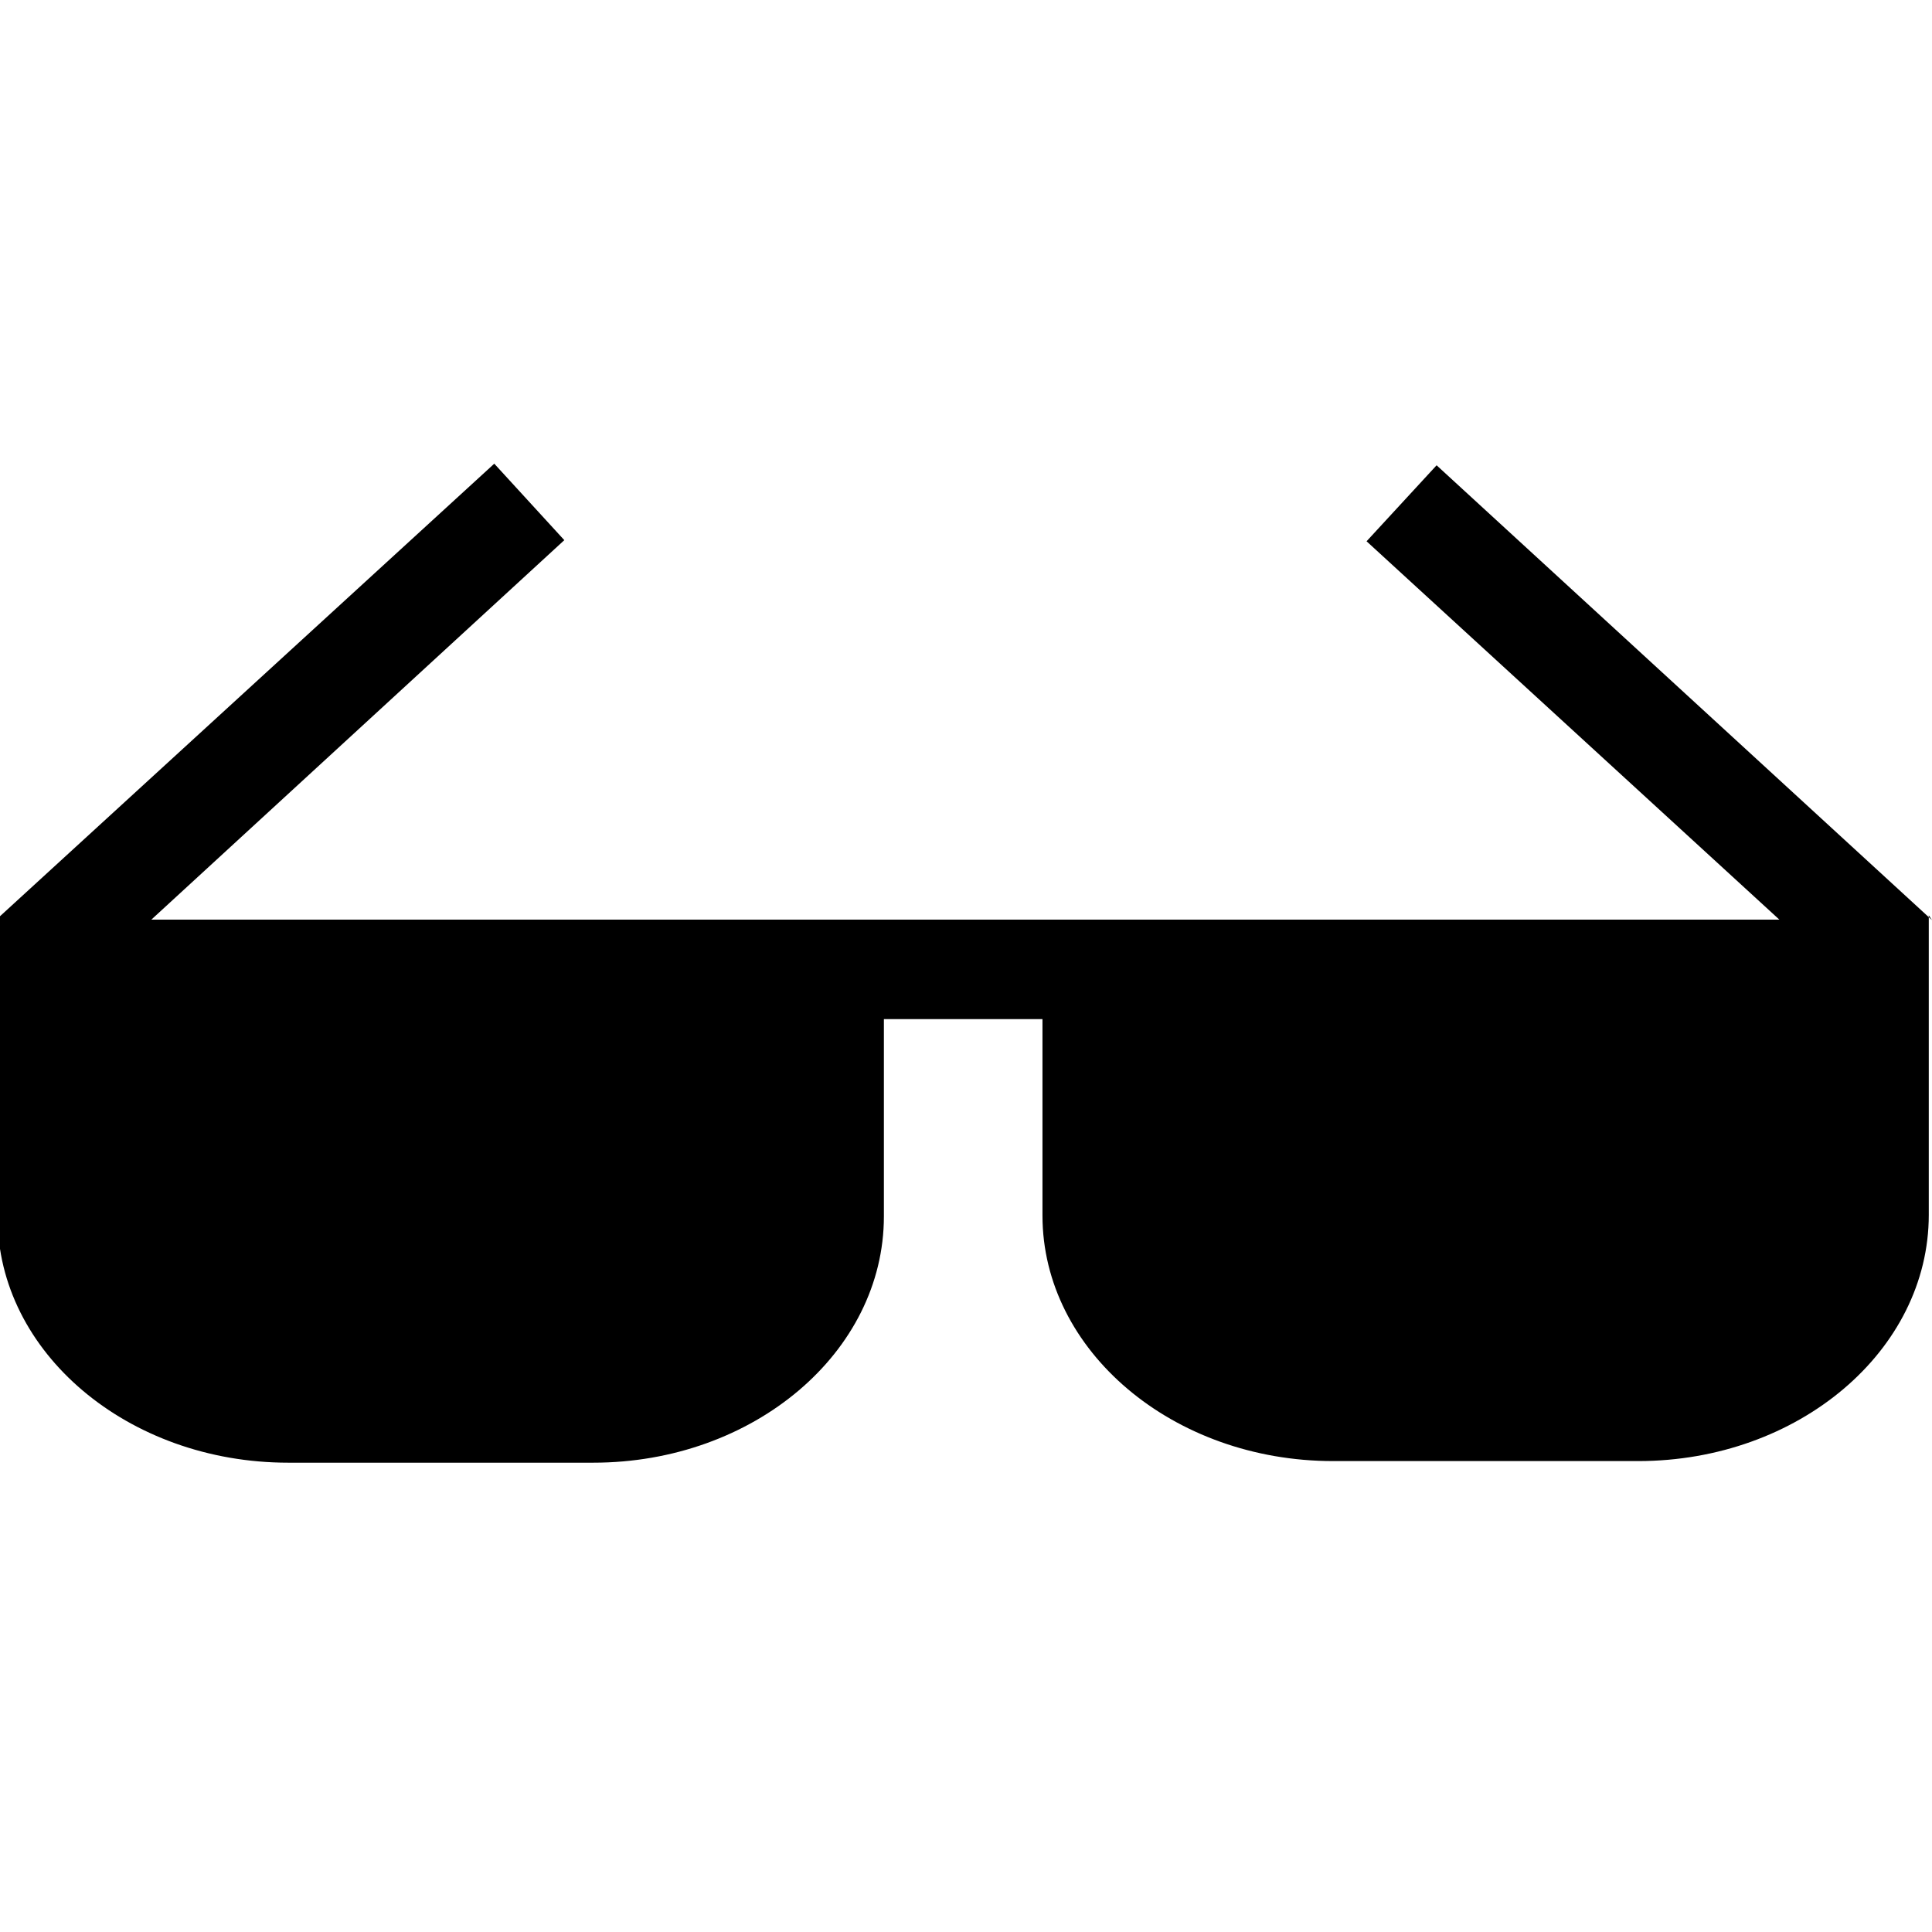 <svg viewBox="0 0 24 24" xmlns="http://www.w3.org/2000/svg"><path d="M24 11.43l-6.154-5.65 -.87.944 5.128 4.7H1.88L7.01 6.71l-.87-.95 -6.16 5.64h-.01v3.72c0 1.68 1.62 3.05 3.61 3.05h3.79c1.99 0 3.61-1.37 3.61-3.06v-2.45h1.97v2.44c0 1.68 1.62 3.05 3.61 3.05h3.79c1.99 0 3.61-1.37 3.61-3.06V11.37Z"/></svg>